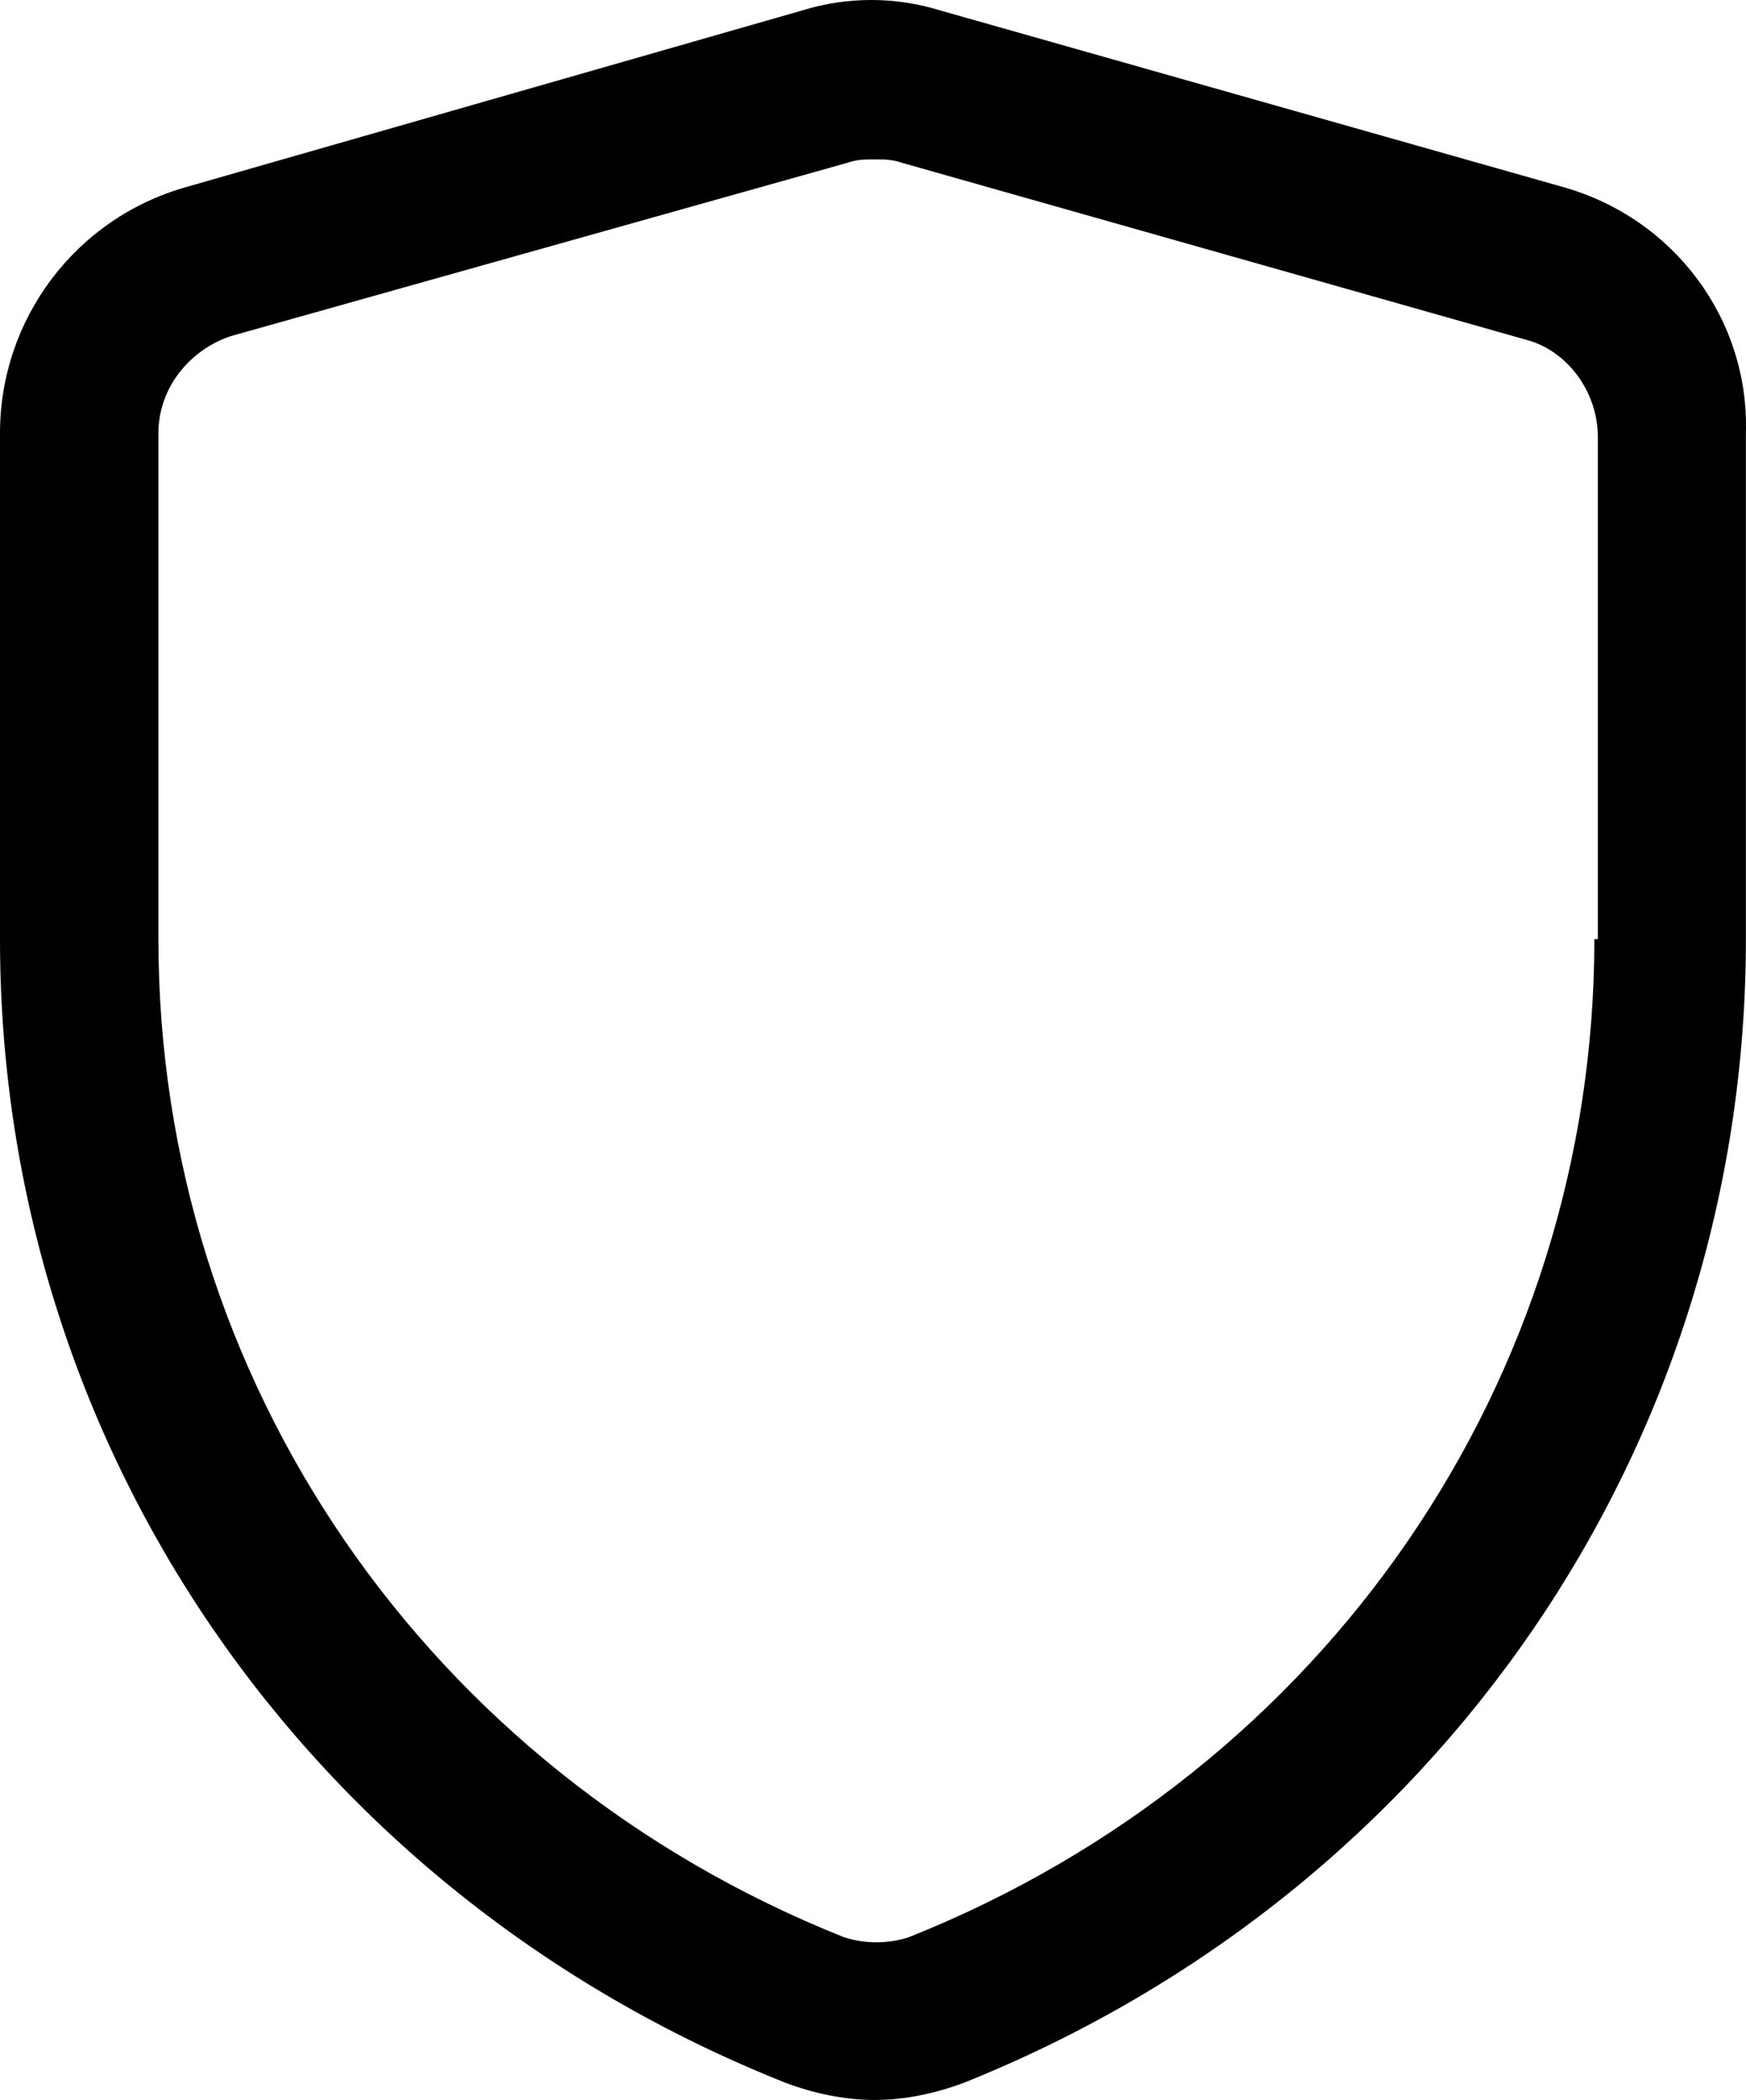 <svg width="84" height="101" viewBox="0 0 84 101" fill="none" xmlns="http://www.w3.org/2000/svg">
<path d="M75.214 9L45.228 0.5C43.074 -0.167 40.755 -0.167 38.601 0.5L8.946 9C3.645 10.5 0 15.333 0 20.833V45.167C0 69.5 14.745 91 37.773 100.167C39.098 100.667 40.589 101 42.08 101C43.571 101 45.062 100.667 46.388 100.167C69.25 91 83.995 69.5 83.995 45.167V20.833C84.16 15.333 80.516 10.5 75.214 9ZM76.705 45.167C76.705 66.333 63.783 85.167 43.737 93.167C42.743 93.5 41.583 93.5 40.589 93.167C20.543 85.167 7.621 66.333 7.621 45.167V20.833C7.621 18.667 9.112 16.833 11.1 16.167L40.755 7.833C41.252 7.667 41.583 7.667 42.08 7.667C42.577 7.667 42.908 7.667 43.406 7.833L73.392 16.333C75.38 16.833 76.871 18.833 76.871 21V45.167H76.705Z" fill="black"/>
</svg>

